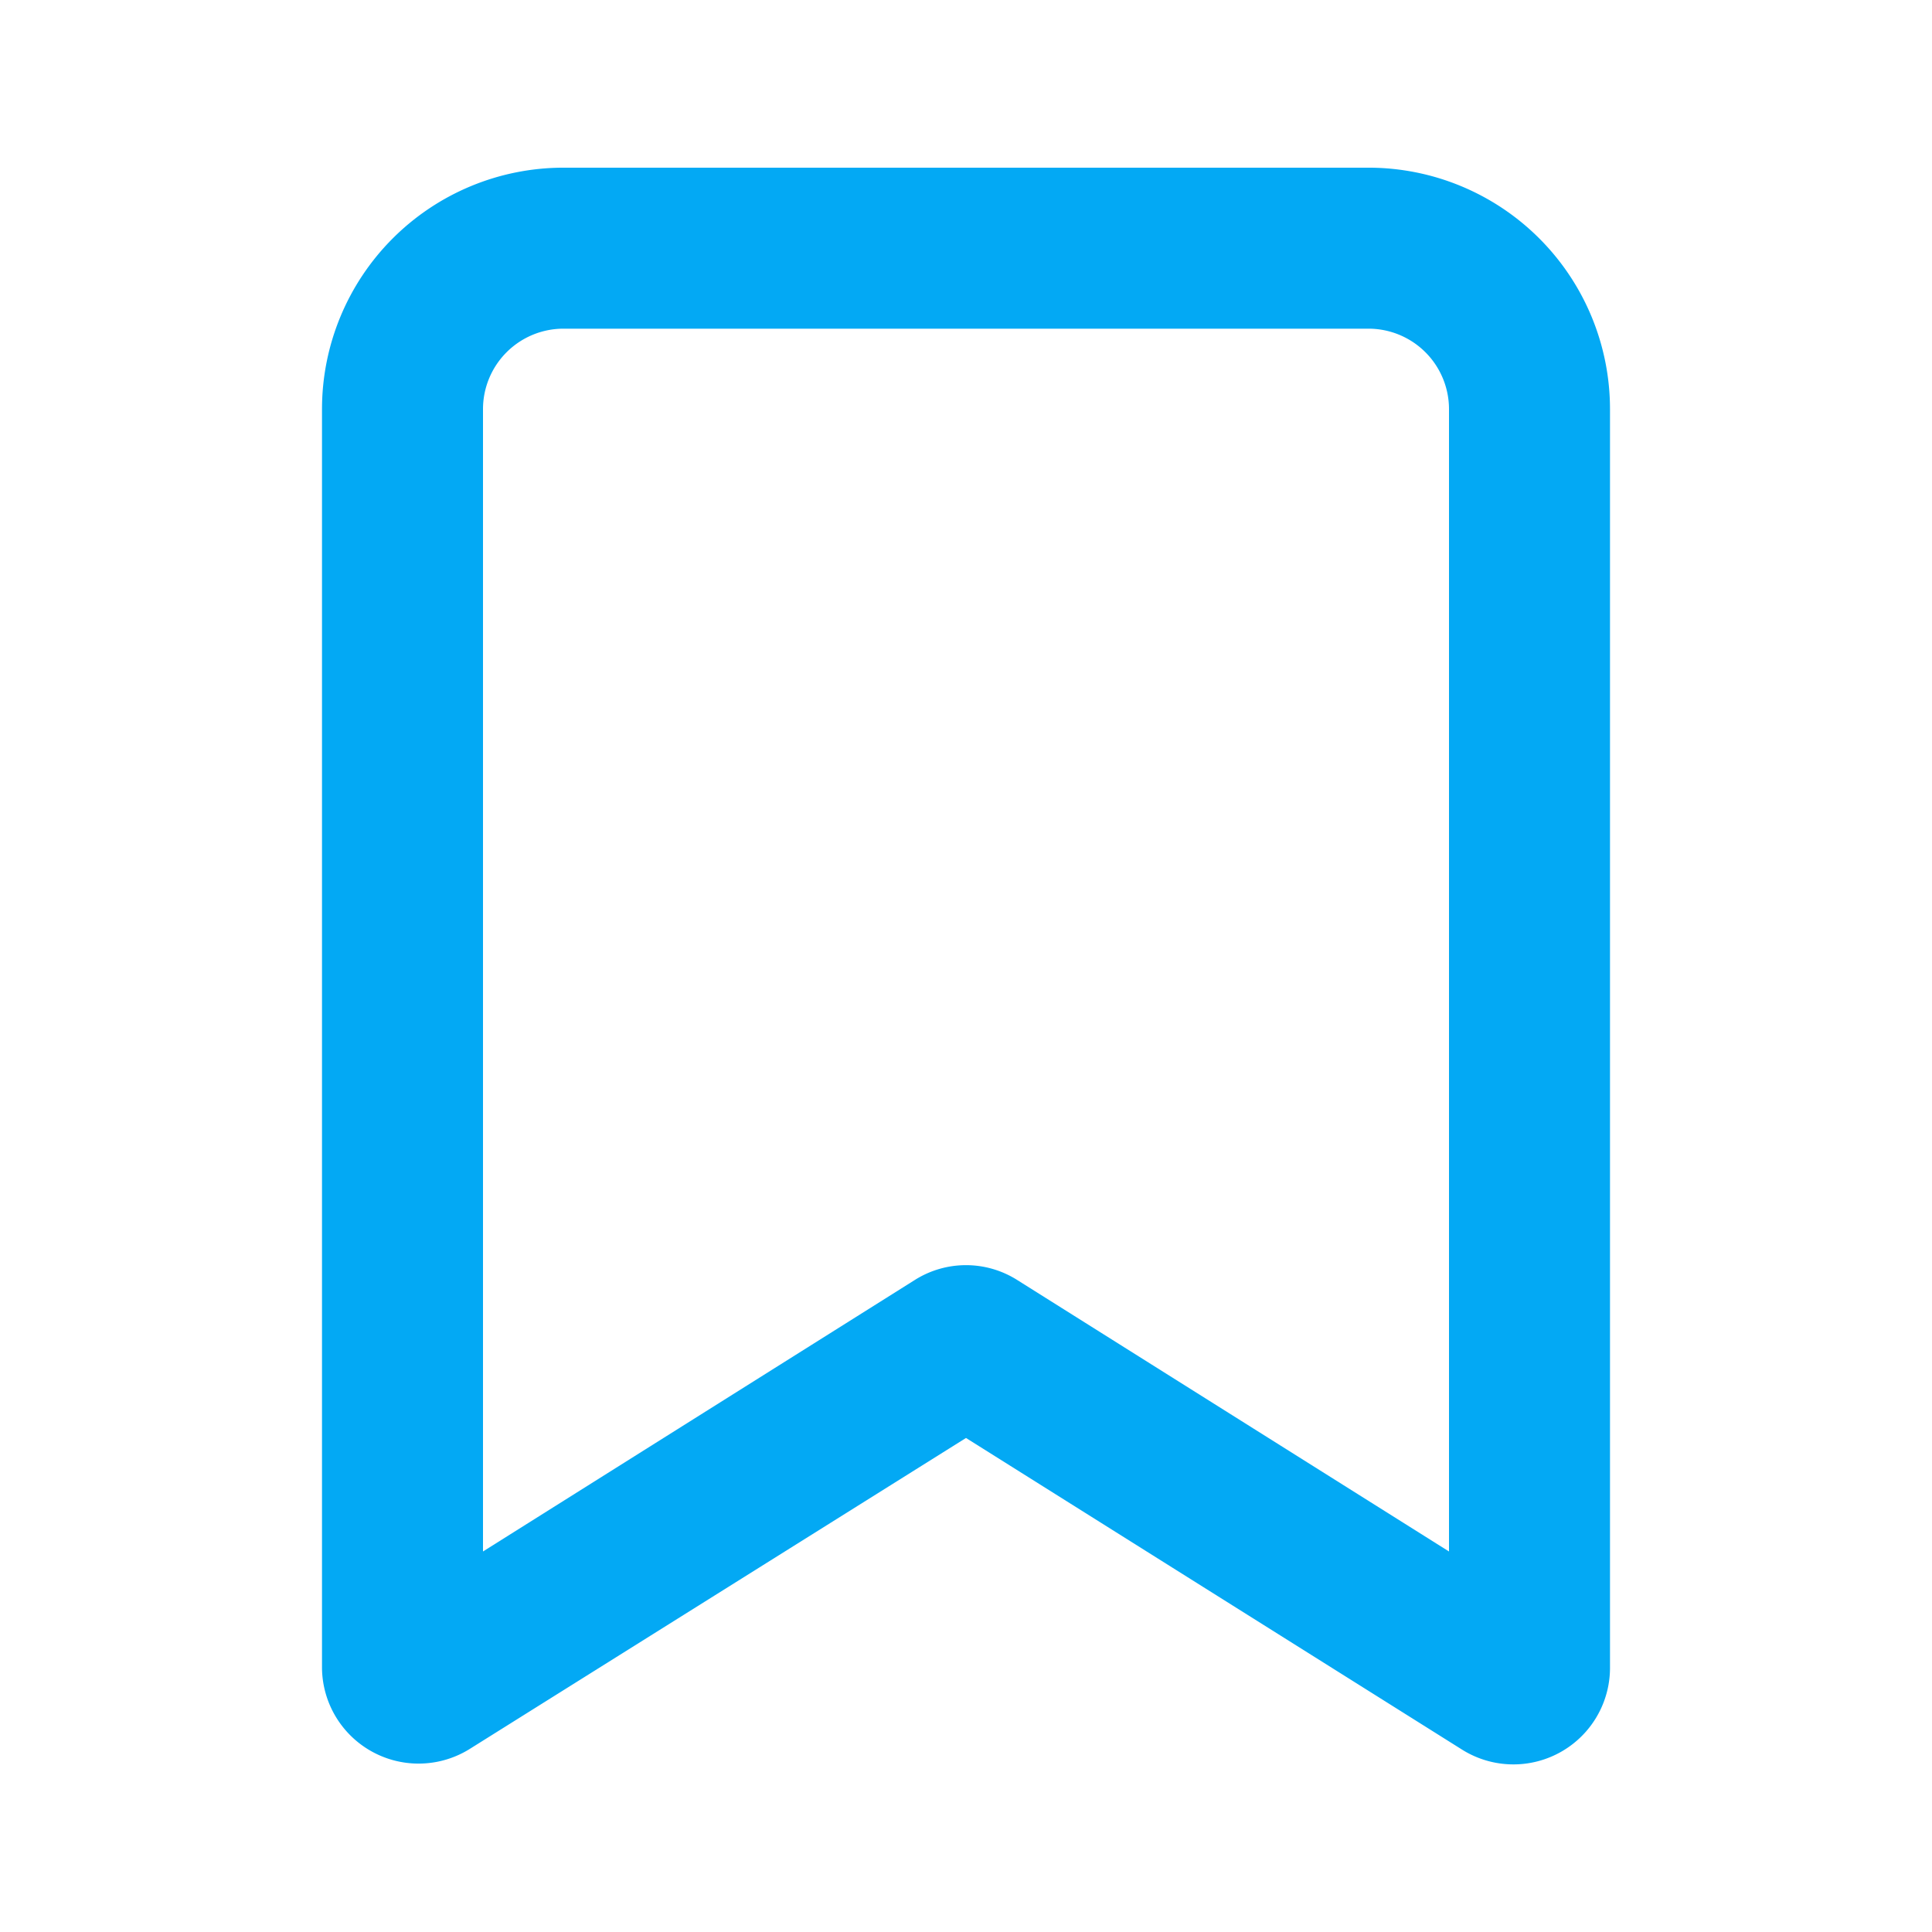 <svg id="Component_5_1" data-name="Component 5 – 1" xmlns="http://www.w3.org/2000/svg" width="24" height="24" viewBox="0 0 24 24">
  <rect id="Rectangle_27" data-name="Rectangle 27" width="24" height="24" fill="none"/>
  <g id="Layer" transform="translate(0 0.003)">
    <g id="Vrstva_90" data-name="Vrstva 90">
      <path id="Path_69" data-name="Path 69" d="M17,2.08H7a3,3,0,0,0-3,3V20.72a1.2,1.2,0,0,0,1.84,1L12,17.86l6.16,3.87a1.2,1.2,0,0,0,1.84-1V5.08A3,3,0,0,0,17,2.08Zm1,17.19L12.64,15.9a1.19,1.19,0,0,0-1.28,0L6,19.27V5.08a1,1,0,0,1,1-1H17a1,1,0,0,1,1,1Z" fill="#03a9f4" fill-rule="evenodd"/>
    </g>
  </g>
</svg>
